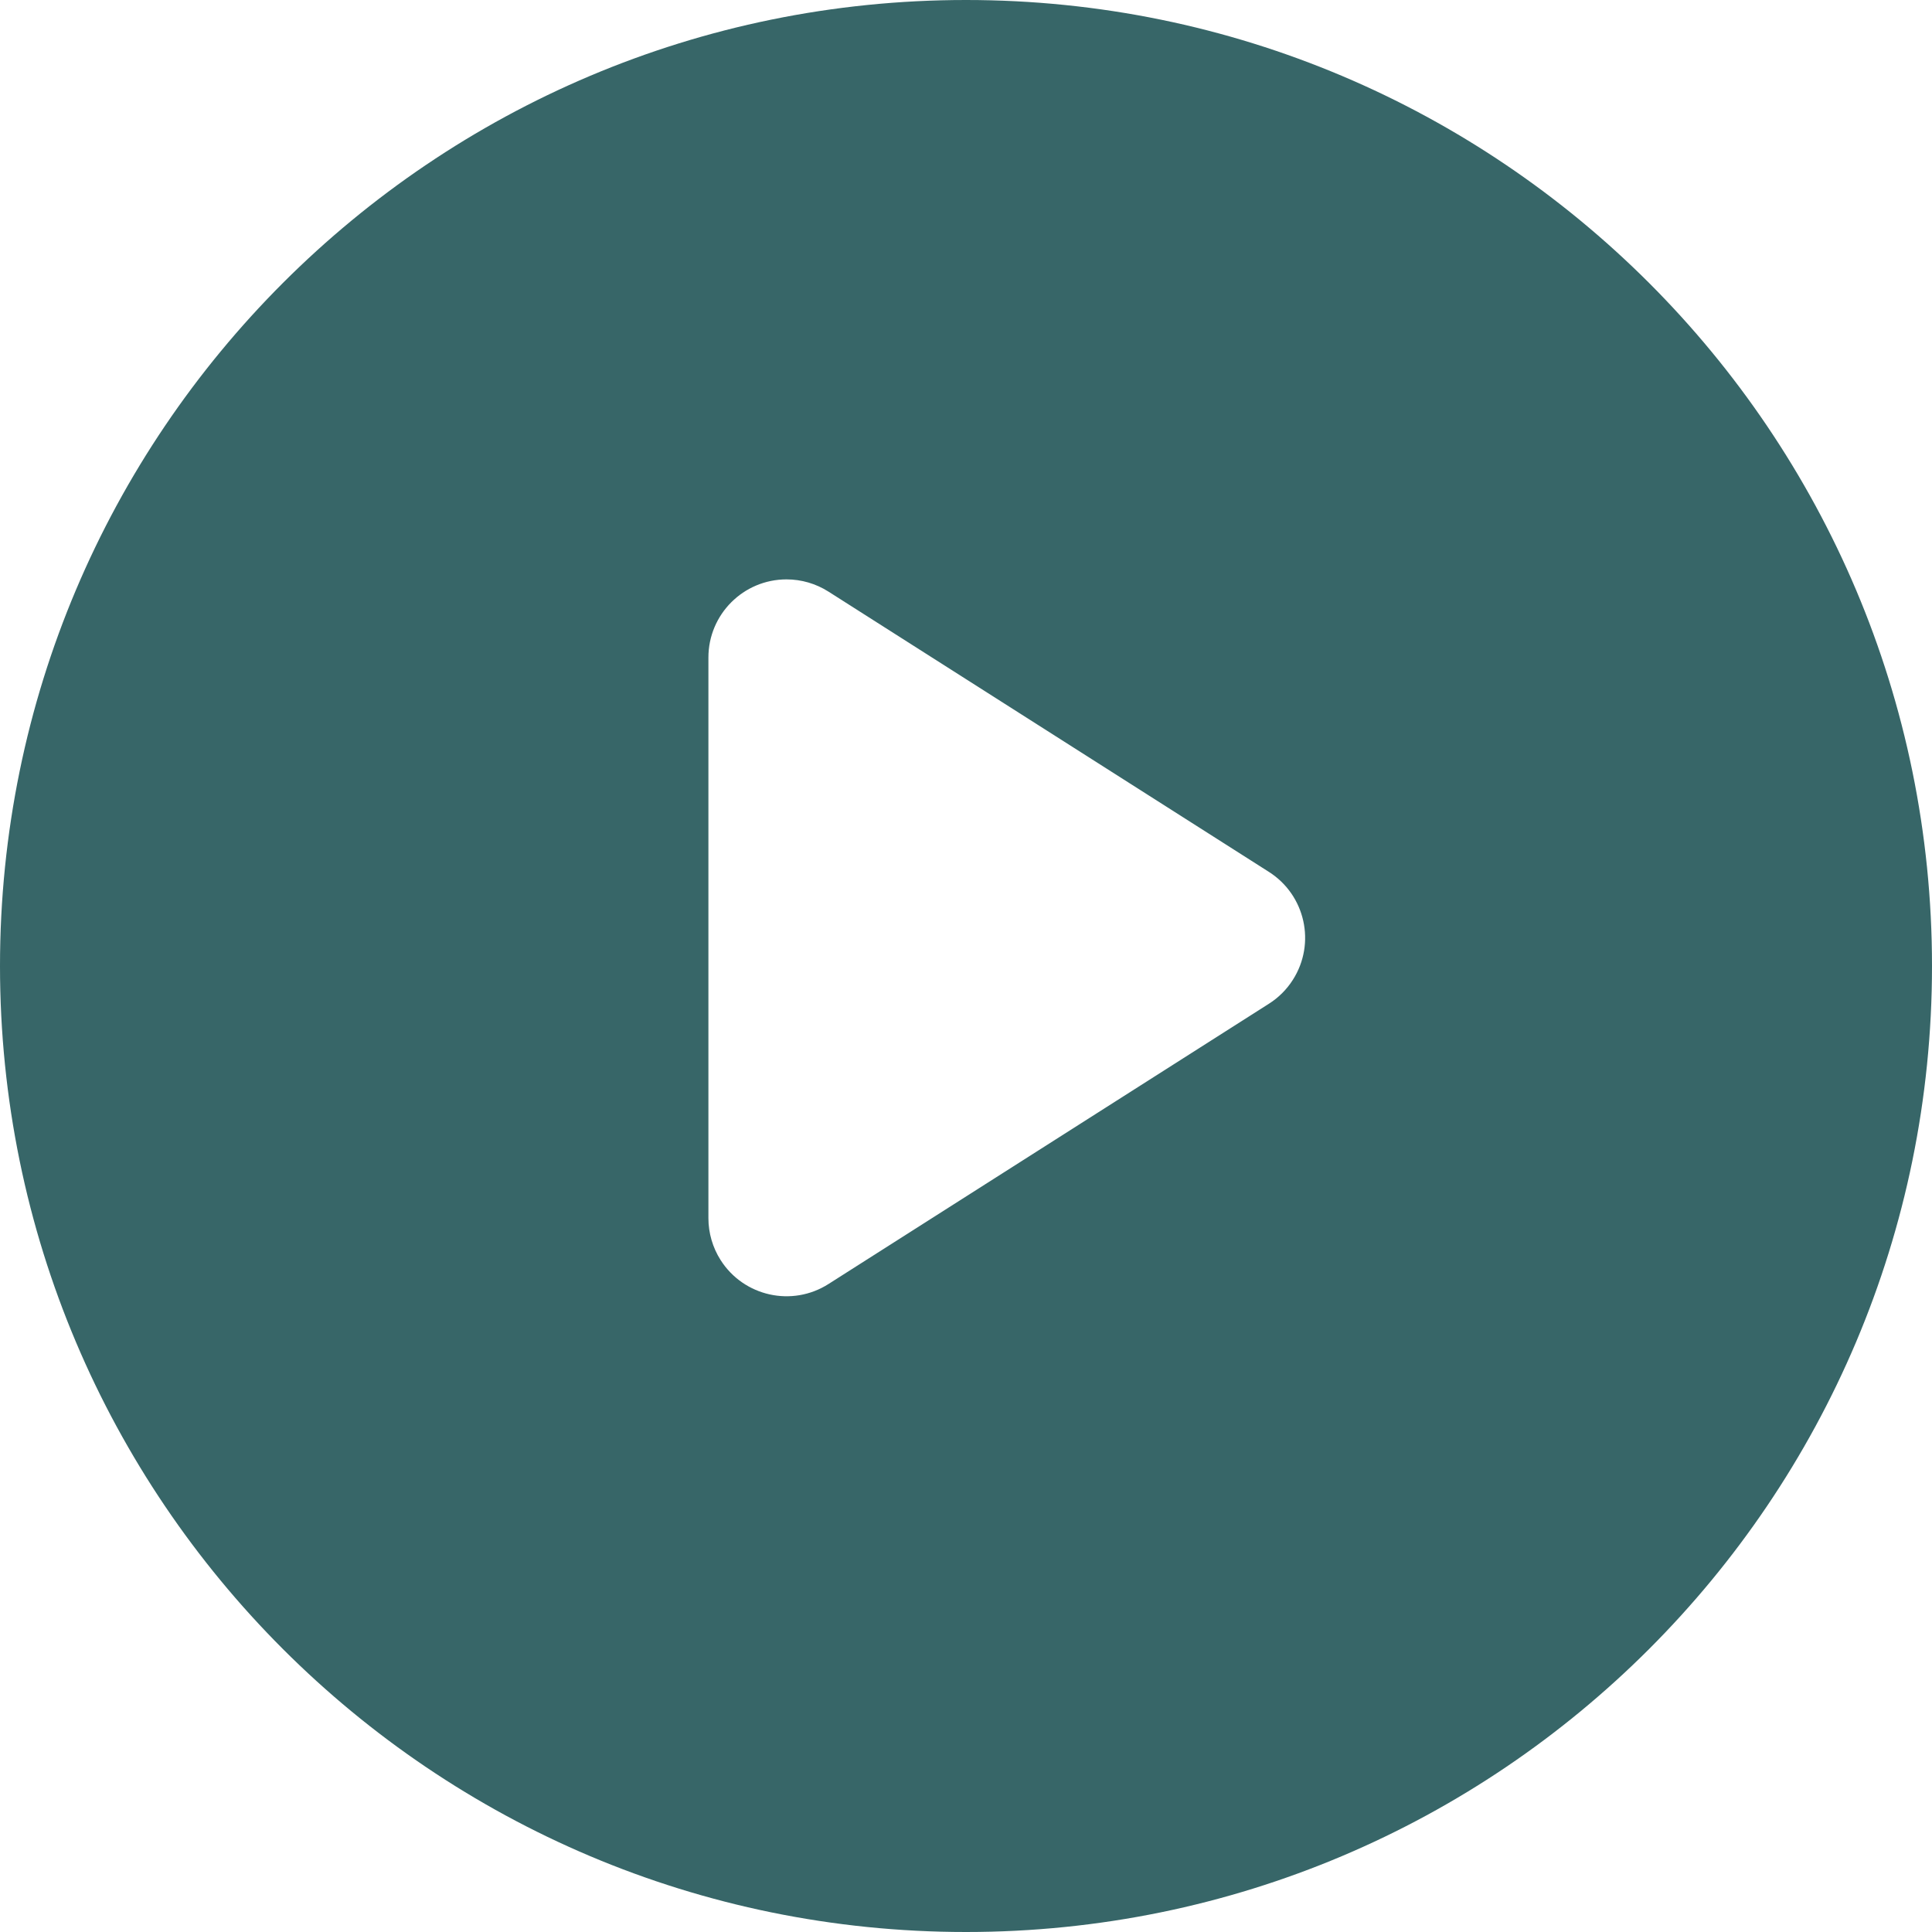 <?xml version="1.0" encoding="UTF-8"?>
<svg width="64px" height="64px" viewBox="0 0 64 64" version="1.1" xmlns="http://www.w3.org/2000/svg" xmlns:xlink="http://www.w3.org/1999/xlink">
    <title>ic_Pause_big</title>
    <g id="ic_Pause_big" stroke="none" stroke-width="1" fill="none" fill-rule="evenodd">
        <path d="M32,0 C49.673,0 64,14.327 64,32 C64,49.673 49.673,64 32,64 C14.327,64 0,49.673 0,32 C0,14.327 14.327,0 32,0 Z M26.055,19.193 C24.625,19.193 23.467,20.352 23.467,21.782 L23.467,40.352 C23.467,40.844 23.607,41.326 23.871,41.741 C24.639,42.947 26.238,43.303 27.444,42.535 L42.035,33.25 C42.355,33.047 42.626,32.776 42.829,32.456 C43.597,31.25 43.241,29.651 42.035,28.883 L27.444,19.598 C27.029,19.334 26.547,19.193 26.055,19.193 Z" id="播放暂停" fill="#376668"></path>
    </g>
</svg>